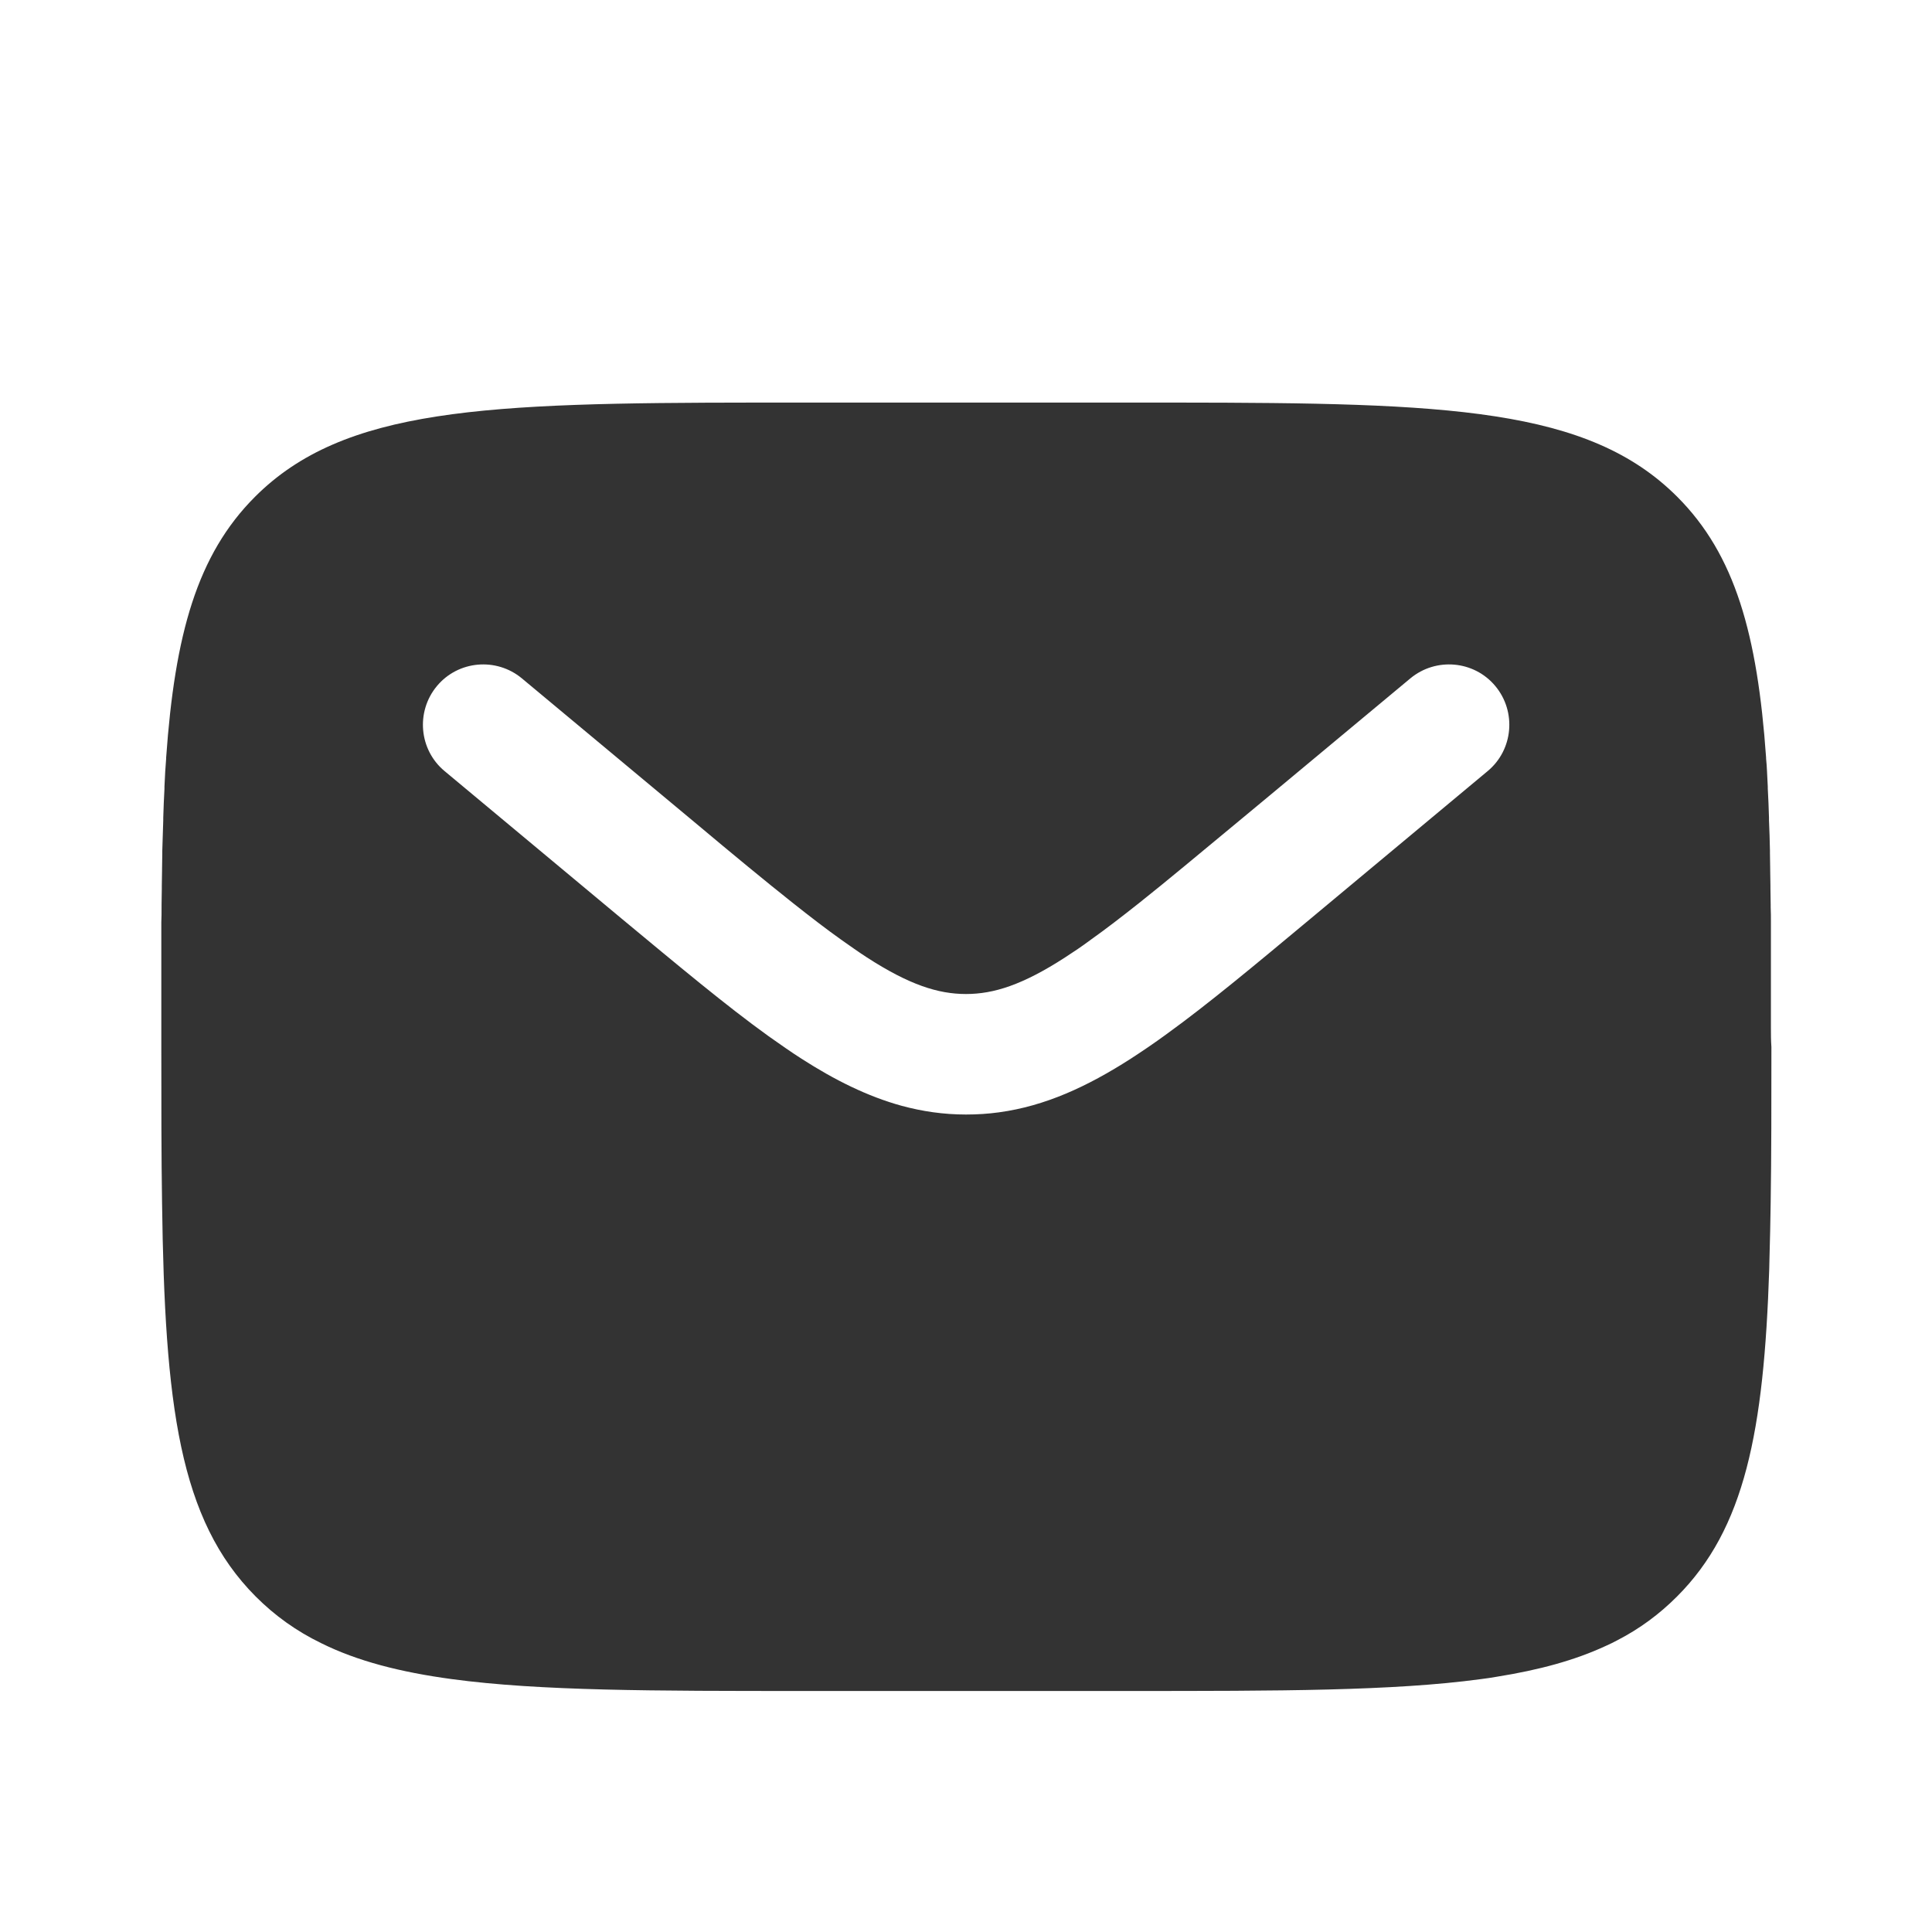 <?xml version="1.0" encoding="utf-8"?>
<!-- Generator: Adobe Illustrator 25.4.1, SVG Export Plug-In . SVG Version: 6.00 Build 0)  -->
<svg version="1.1" id="Layer_1" xmlns="http://www.w3.org/2000/svg" xmlns:xlink="http://www.w3.org/1999/xlink" x="0px" y="0px"
	 width="800px" height="800px" viewBox="0 0 800 800" style="enable-background:new 0 0 800 800;" xml:space="preserve">
<style type="text/css">
	.st0{fill-rule:evenodd;clip-rule:evenodd;fill:#333333;}
</style>
<g id="SVGRepo_bgCarrier">
</g>
<g id="SVGRepo_tracerCarrier">
</g>
<path class="st0" d="M733.3,425.7c0-0.7,0-1.3,0-2c0-2.7,0-5.3,0-7.9c0-0.2,0-0.4,0-0.6c0-2.4,0-4.8,0-7.1c0-0.5,0-1.1,0-1.6
	c0-2.5,0-5,0-7.4c0-0.3,0-0.7,0-1c0-2.2,0-4.3,0-6.5c0-0.5,0-1,0-1.5c0-2.4,0-4.7,0-7c0-0.4,0-0.8,0-1.2c0-2.1,0-4.2-0.1-6.2
	c0-0.4,0-0.7,0-1.1c0-2.3-0.1-4.5-0.1-6.7c0-0.4,0-0.8,0-1.2c0-2.1-0.1-4.1-0.1-6.2c0-0.2,0-0.4,0-0.6c0-2.2-0.1-4.3-0.1-6.5
	c0-0.4,0-0.8,0-1.2c-0.1-4.3-0.2-8.5-0.4-12.6c0-0.4,0-0.7,0-1.1c-0.1-4.1-0.3-8.1-0.5-12c0-0.3,0-0.6,0-0.8c-0.1-2-0.2-3.9-0.3-5.9
	c0,0,0-0.1,0-0.1c-0.1-1.9-0.2-3.8-0.4-5.6c0-0.1,0-0.3,0-0.4c0,0,0,0,0,0c-3.6-51-12.8-84-36.8-108c-36.9-36.9-95-38.9-207.2-39
	c0,0,0,0,0,0c-0.7,0-1.4,0-2.1,0c-0.6,0-1.2,0-1.9,0c-1.2,0-2.5,0-3.7,0c-0.6,0-1.2,0-1.8,0c-1.1,0-2.1,0-3.2,0c-2.6,0-5.1,0-7.8,0
	H333.3c-2.6,0-5.2,0-7.8,0c-1.1,0-2.2,0-3.2,0c-0.6,0-1.2,0-1.8,0c-1.2,0-2.5,0-3.7,0c-0.6,0-1.2,0-1.9,0c-0.7,0-1.4,0-2.1,0
	c0,0,0,0,0,0c-112.2,0.1-170.4,2.2-207.2,39c-24,24-33.2,57-36.8,108c0,0,0,0,0,0c0,0.1,0,0.3,0,0.4c-0.1,1.9-0.3,3.7-0.4,5.6
	c0,0,0,0.1,0,0.1c-0.1,1.9-0.2,3.9-0.3,5.9c0,0.3,0,0.6,0,0.9c-0.2,3.9-0.4,7.9-0.5,12c0,0.4,0,0.7,0,1.1c-0.1,4.1-0.3,8.3-0.4,12.6
	c0,0.4,0,0.8,0,1.2c0,2.1-0.1,4.3-0.1,6.5c0,0.2,0,0.4,0,0.6c0,2-0.1,4.1-0.1,6.2c0,0.4,0,0.8,0,1.2c0,2.2-0.1,4.4-0.1,6.7
	c0,0.4,0,0.7,0,1.1c0,2,0,4.1-0.1,6.1c0,0.4,0,0.8,0,1.3c0,2.3,0,4.6,0,7c0,0.5,0,1,0,1.5c0,2.1,0,4.3,0,6.5c0,0.3,0,0.7,0,1
	c0,2.5,0,4.9,0,7.4c0,0.5,0,1.1,0,1.6c0,2.4,0,4.7,0,7.1c0,0.2,0,0.4,0,0.6c0,2.6,0,5.2,0,7.9c0,0.7,0,1.3,0,2c0,2.5,0,5.1,0,7.7
	c0,23.6,0,44.9,0.3,64.3c1.1,84.1,7.1,131.5,38.8,163.3c7.9,7.9,16.8,14.3,27.1,19.3c14.9,7.4,32.7,12,54.2,14.9
	c36.3,4.9,83.4,4.9,146.3,4.9h133.3c62.9,0,110,0,146.3-4.9c2.3-0.3,4.5-0.6,6.7-1c17.5-2.8,32.3-6.8,45.2-12.8
	c1.6-0.7,3.2-1.5,4.7-2.3c9.3-4.8,17.4-10.8,24.7-18.1c28.1-28.1,36-68.4,38.2-135.6c0-1.5,0.1-2.9,0.1-4.4
	c0.2-7.4,0.4-15.2,0.5-23.3c0.3-19.4,0.3-40.8,0.3-64.3C733.3,430.7,733.3,428.2,733.3,425.7z M413.6,460.6
	c-4.4,0.6-8.9,0.9-13.6,0.9c-9.3,0-18.1-1.3-26.6-3.6c-14.2-3.9-27.8-10.7-41.5-19.5c-4.4-2.8-8.9-6-13.6-9.3
	c-17.8-12.8-37.6-29.4-61-48.8l-73.2-61c-10.6-8.8-12-24.6-3.2-35.2c8.8-10.6,24.6-12,35.2-3.2l58.7,48.9l13.2,11
	c15.5,13,28.7,23.9,40.3,33.1c7.2,5.7,13.8,10.8,20,15.2c3.7,2.6,7.2,5.1,10.6,7.3c17.6,11.4,29.6,15.2,41.1,15.2
	s23.5-3.8,41.1-15.2c3.4-2.2,7-4.6,10.6-7.3c6.2-4.4,12.8-9.5,20-15.2c11.6-9.2,24.7-20.2,40.3-33.1l14.1-11.7l57.9-48.2
	c10.6-8.8,26.4-7.4,35.2,3.2c8.8,10.6,7.4,26.4-3.2,35.2l-73.2,61c-22.8,19-42.2,35.2-59.6,47.8c-5.2,3.8-10.2,7.2-15,10.3
	C450.3,449.9,432.8,458,413.6,460.6z"/>
</svg>
